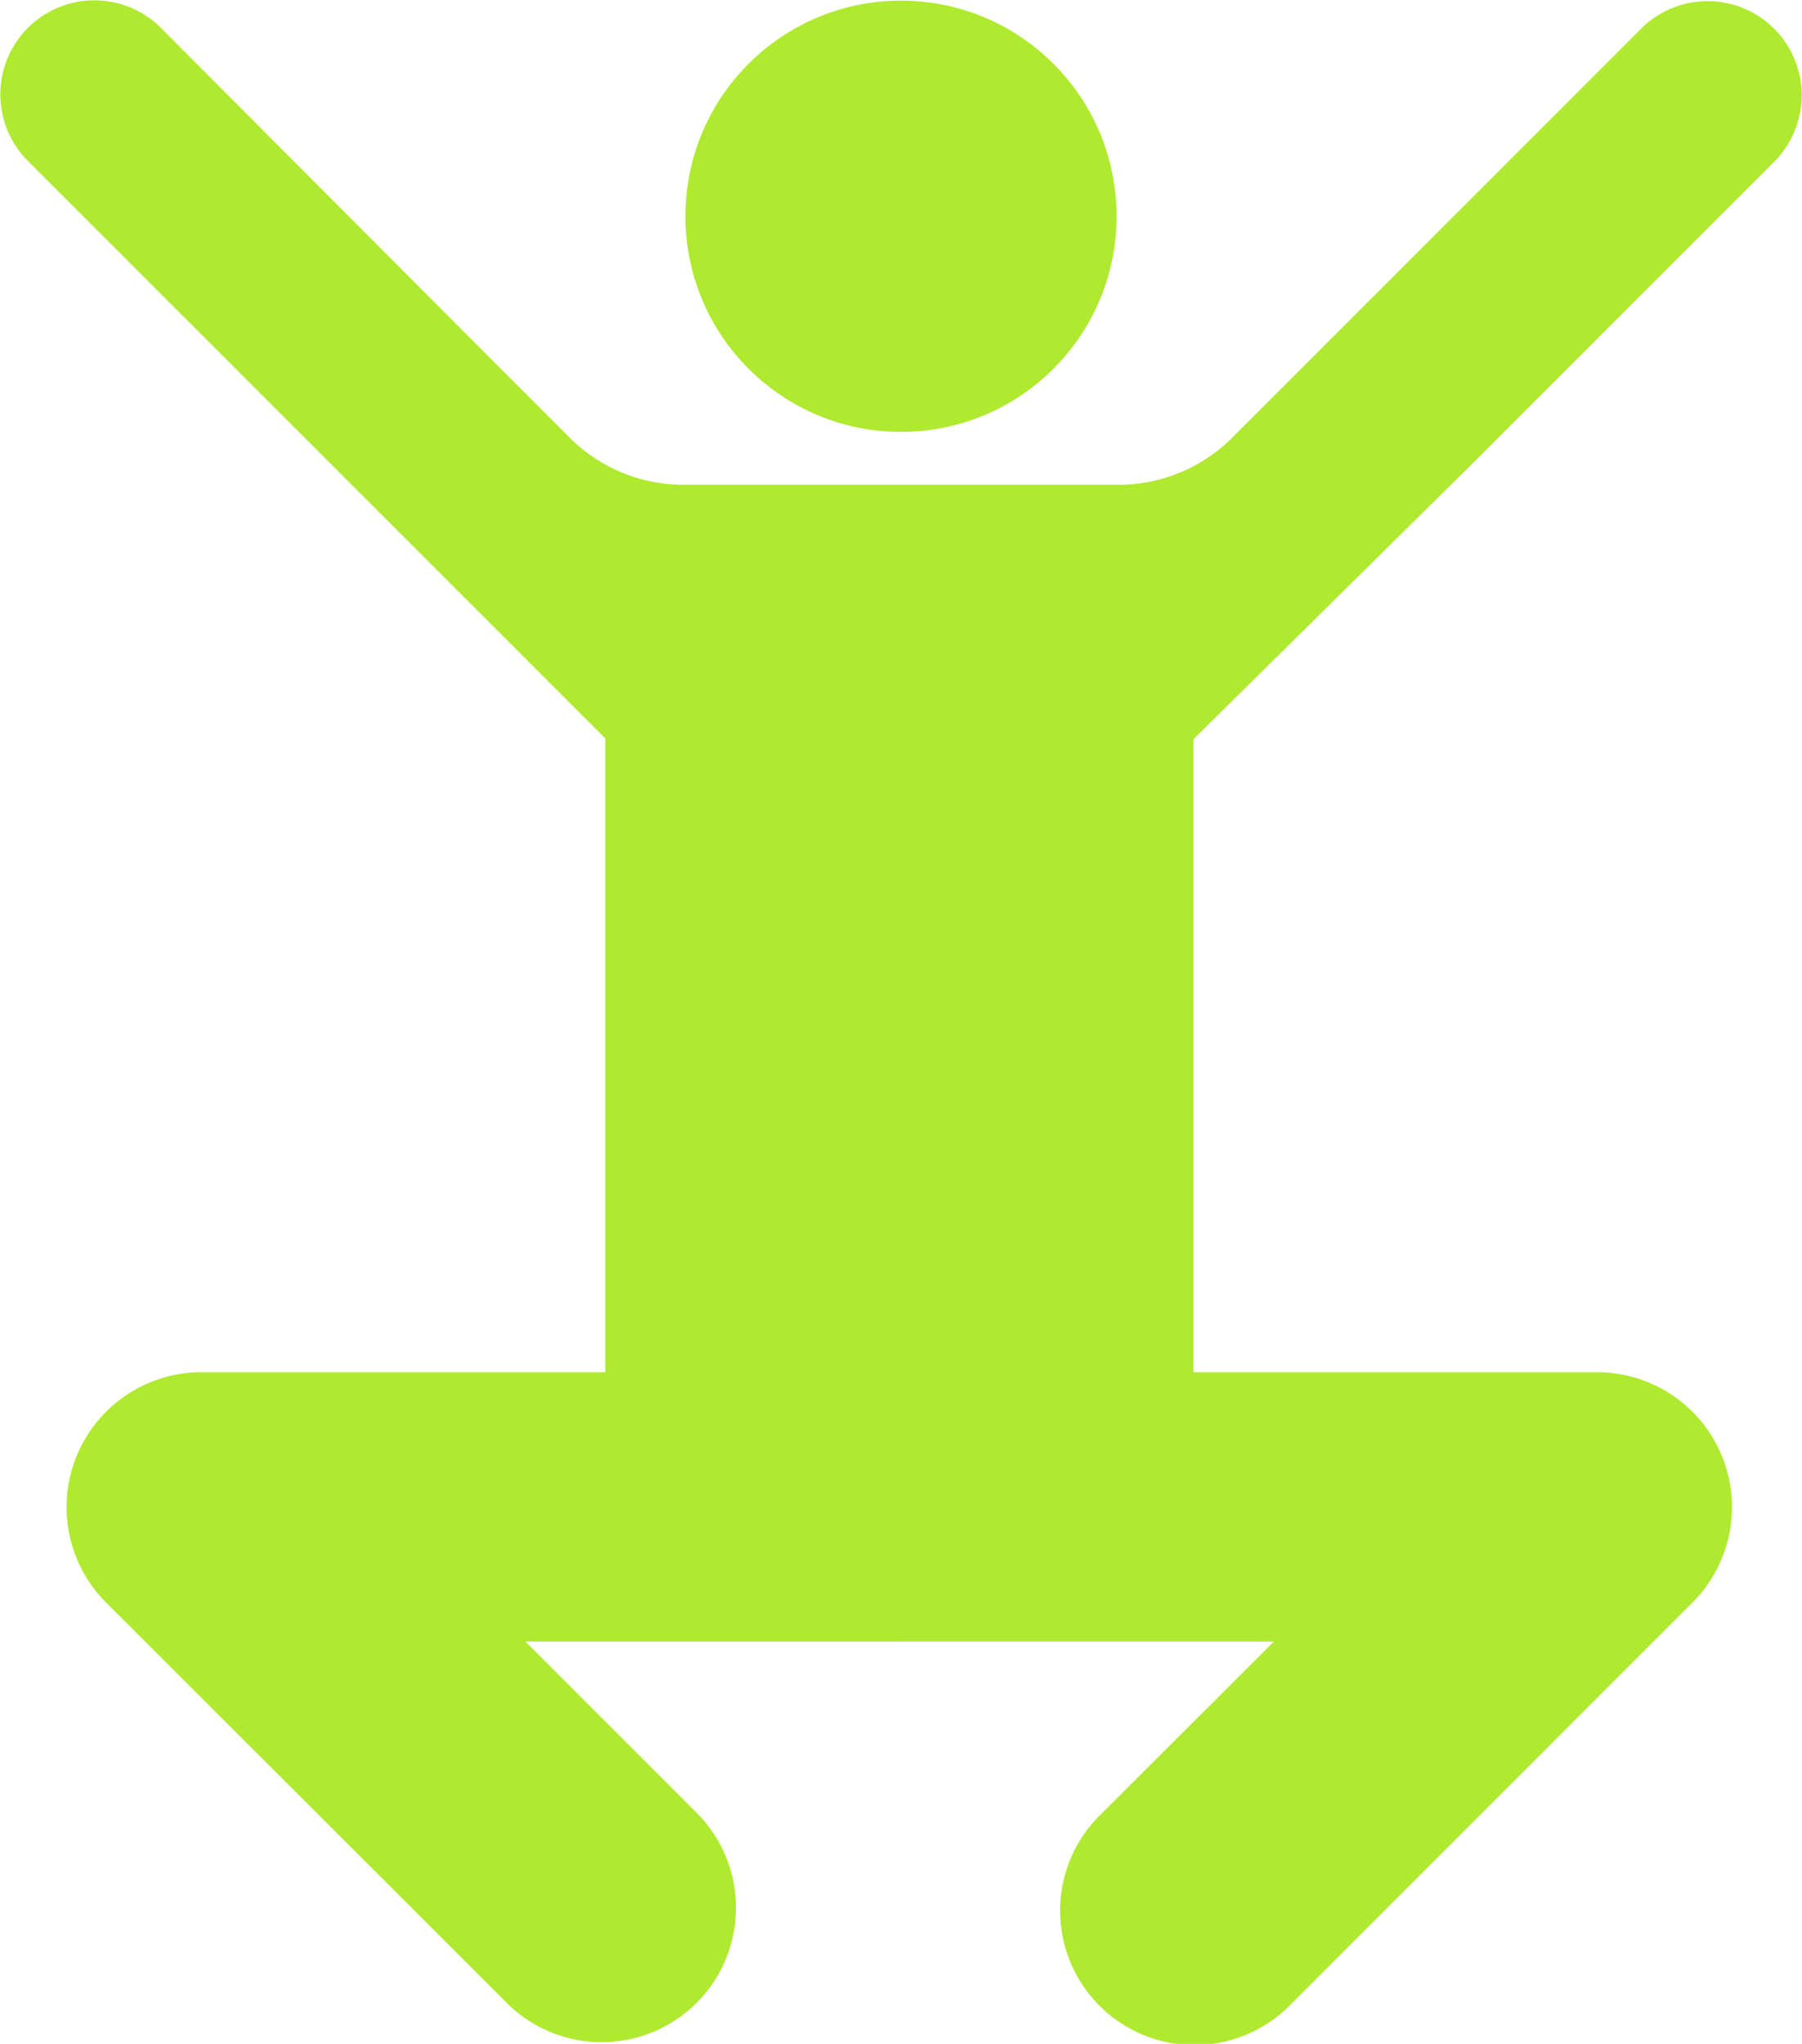 <svg xmlns="http://www.w3.org/2000/svg" width="28.638" height="32.474" viewBox="0 0 28.638 32.474">
  <g id="jump-up-move-exercise-dance-svgrepo-com" transform="translate(-18.925 -4.225)">
    <circle id="Ellipse_213" data-name="Ellipse 213" cx="3.426" cy="3.426" r="3.426" transform="translate(29.818 4.235)" fill="#afea30"/>
    <path id="Path_483" data-name="Path 483" d="M42.289,11.626,47.12,6.795a1.494,1.494,0,0,0-2.114-2.114L40.175,9.512l-1.667,1.667a2.554,2.554,0,0,1-1.812.748H29.791a2.554,2.554,0,0,1-1.812-.748L26.313,9.512,21.482,4.668a1.494,1.494,0,0,0-2.114,2.114L24.2,11.613l4.345,4.345V26.027H22.125A2.144,2.144,0,0,0,20.6,29.676L27,36.069a2.135,2.135,0,0,0,3.019-3.019l-2.744-2.744h5.947V28.6h0v1.707h5.947L36.421,33.05a2.135,2.135,0,1,0,3.019,3.019l6.393-6.393a2.144,2.144,0,0,0-1.523-3.649H37.891V15.971Z" transform="translate(0 0)" fill="#afea30"/>
  </g>
</svg>
